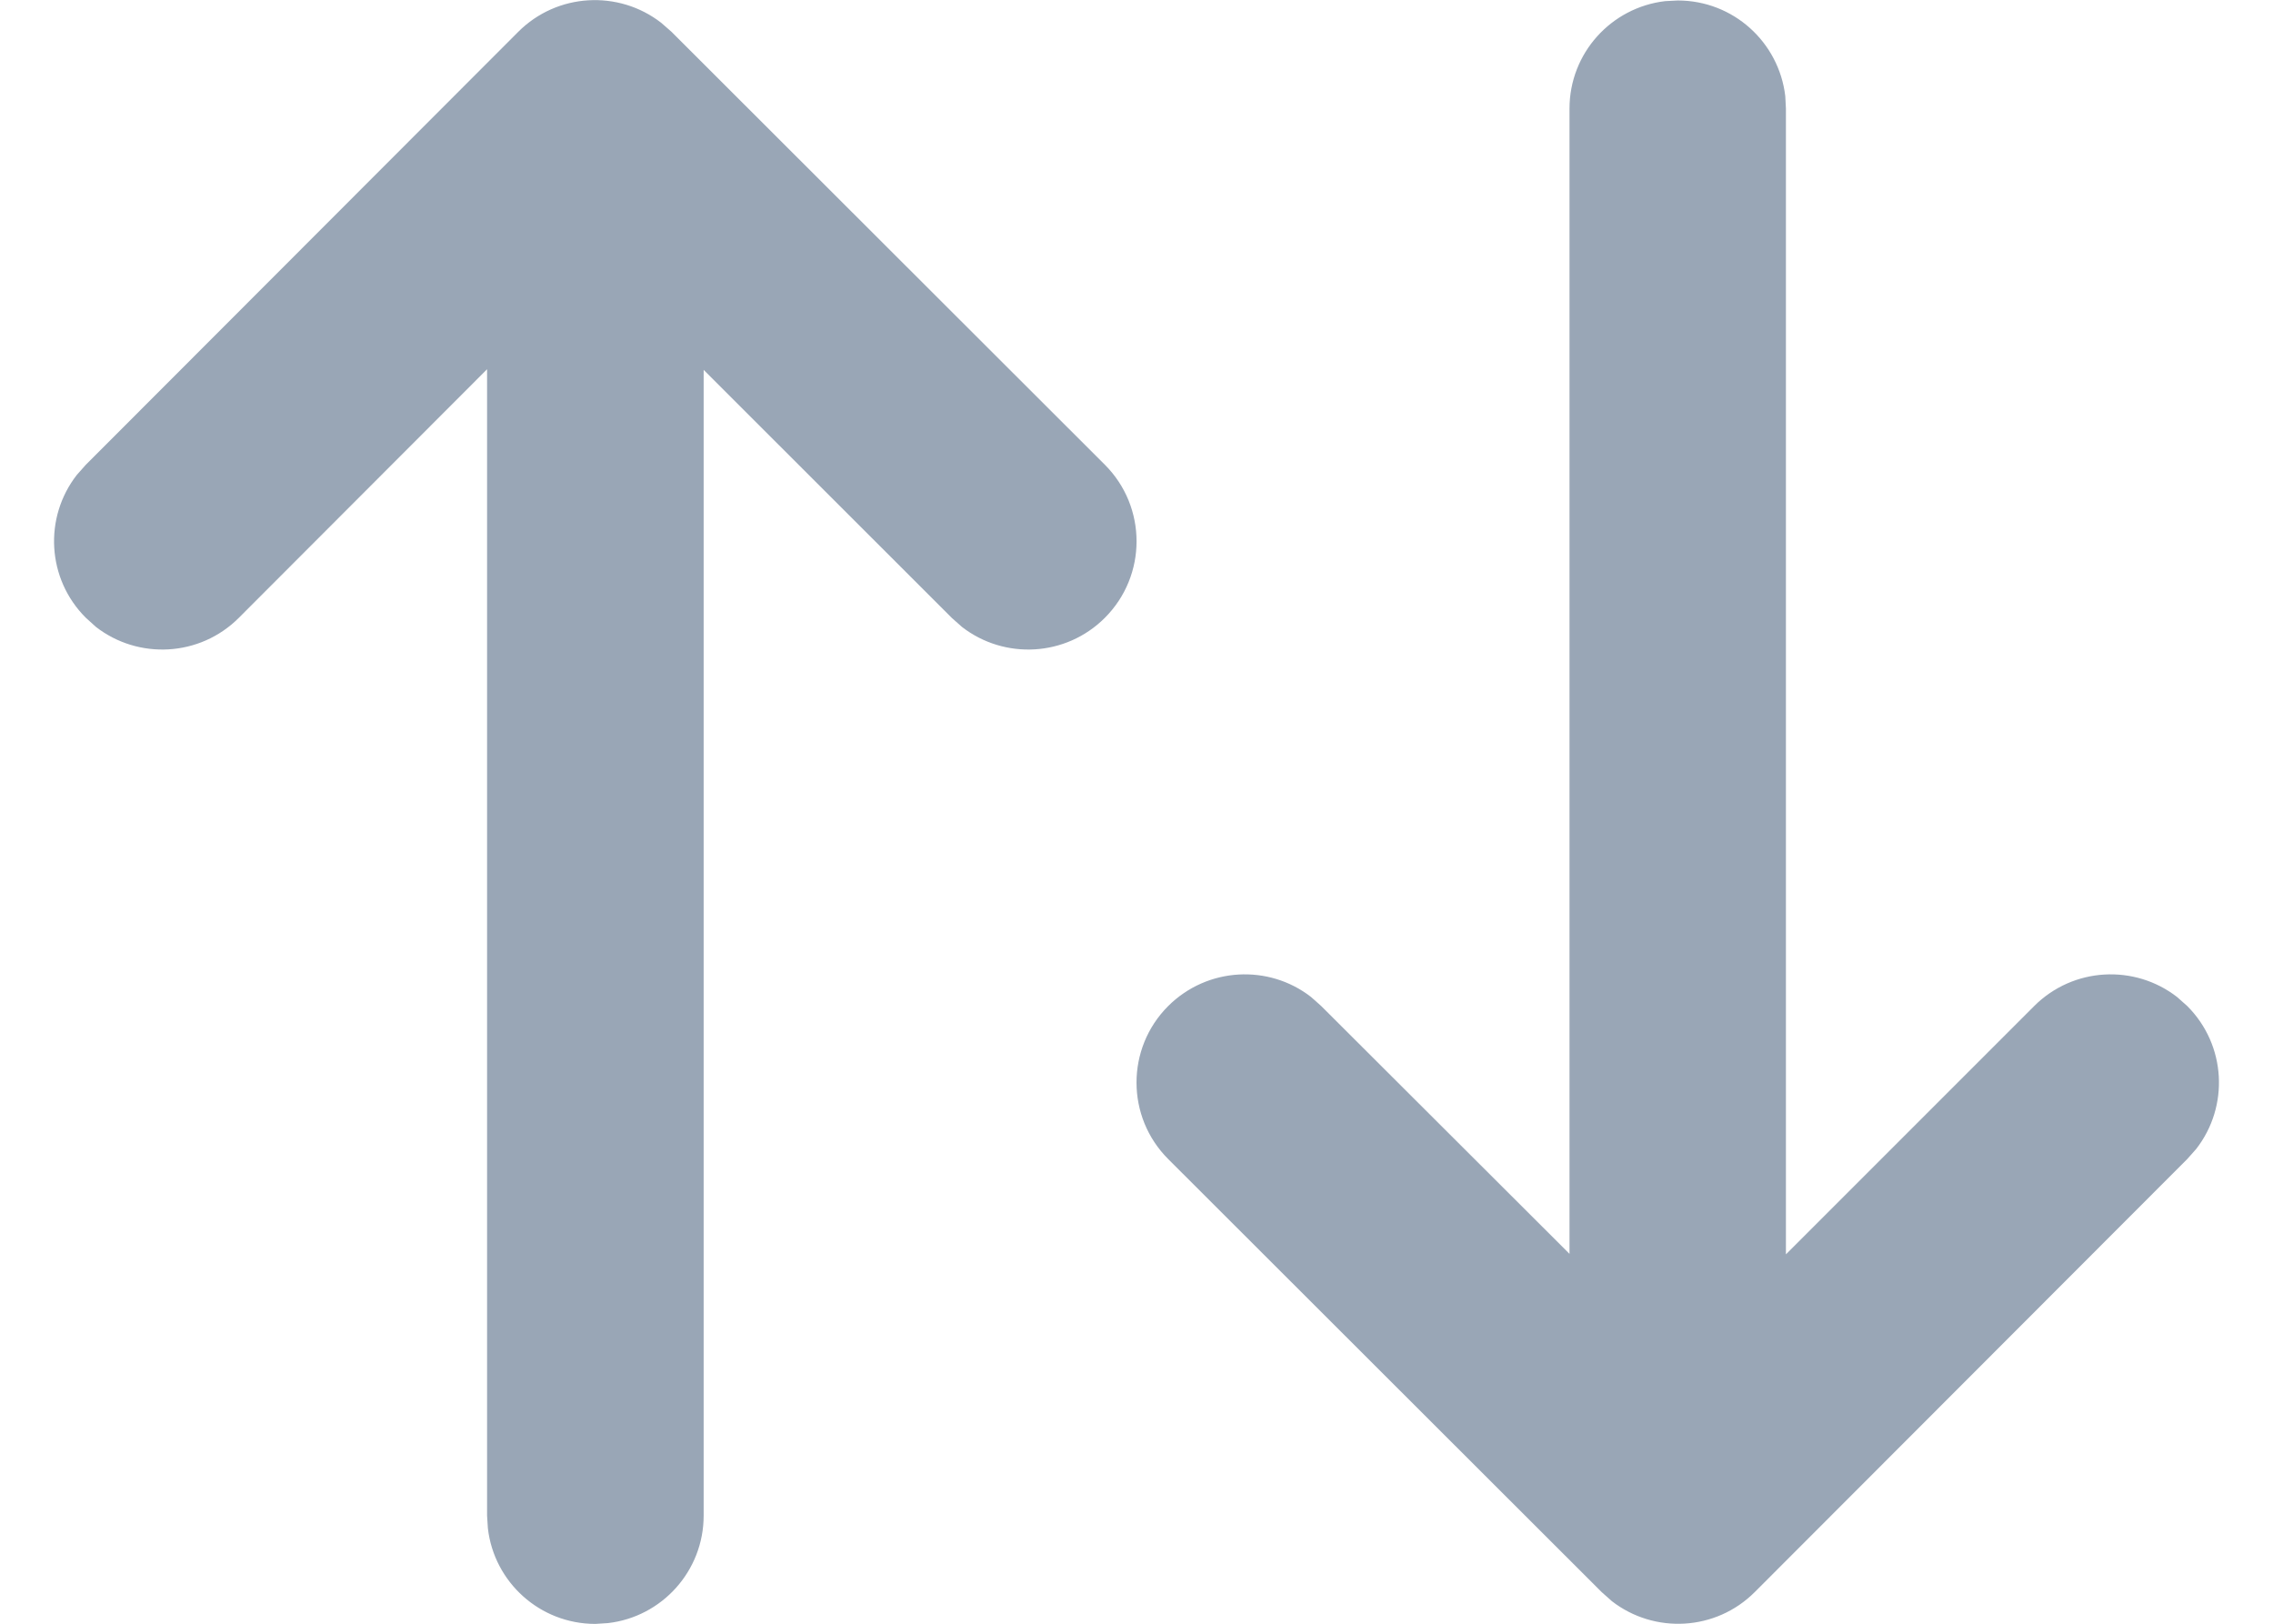 <svg width="14" height="10" viewBox="0 0 14 10" fill="none" xmlns="http://www.w3.org/2000/svg">
<path d="M0.528 2.863L3.192 0.196C3.432 -0.044 3.81 -0.063 4.072 0.14L4.135 0.195L6.805 2.862C7.065 3.122 7.066 3.544 6.805 3.805C6.565 4.045 6.187 4.064 5.925 3.861L5.863 3.806L4.334 2.278L4.334 9.334C4.334 9.676 4.076 9.958 3.745 9.996L3.667 10.001C3.325 10.001 3.043 9.744 3.005 9.412L3 9.334L3 2.274L1.471 3.805C1.231 4.045 0.853 4.064 0.591 3.861L0.529 3.805C0.288 3.565 0.269 3.187 0.473 2.925L0.528 2.863L3.192 0.196L0.528 2.863ZM10.256 0.007L10.334 0.003C10.676 0.003 10.957 0.26 10.996 0.592L11 0.669L11 7.725L12.529 6.196C12.769 5.956 13.147 5.937 13.409 6.14L13.472 6.196C13.712 6.436 13.731 6.814 13.527 7.076L13.472 7.138L10.808 9.805C10.568 10.045 10.19 10.064 9.928 9.861L9.865 9.805L7.196 7.139C6.935 6.879 6.935 6.456 7.195 6.196C7.436 5.956 7.814 5.937 8.075 6.14L8.138 6.196L9.667 7.722L9.667 0.669C9.667 0.327 9.924 0.046 10.256 0.007L10.334 0.003L10.256 0.007Z" fill="#99A6B6"/>
</svg>